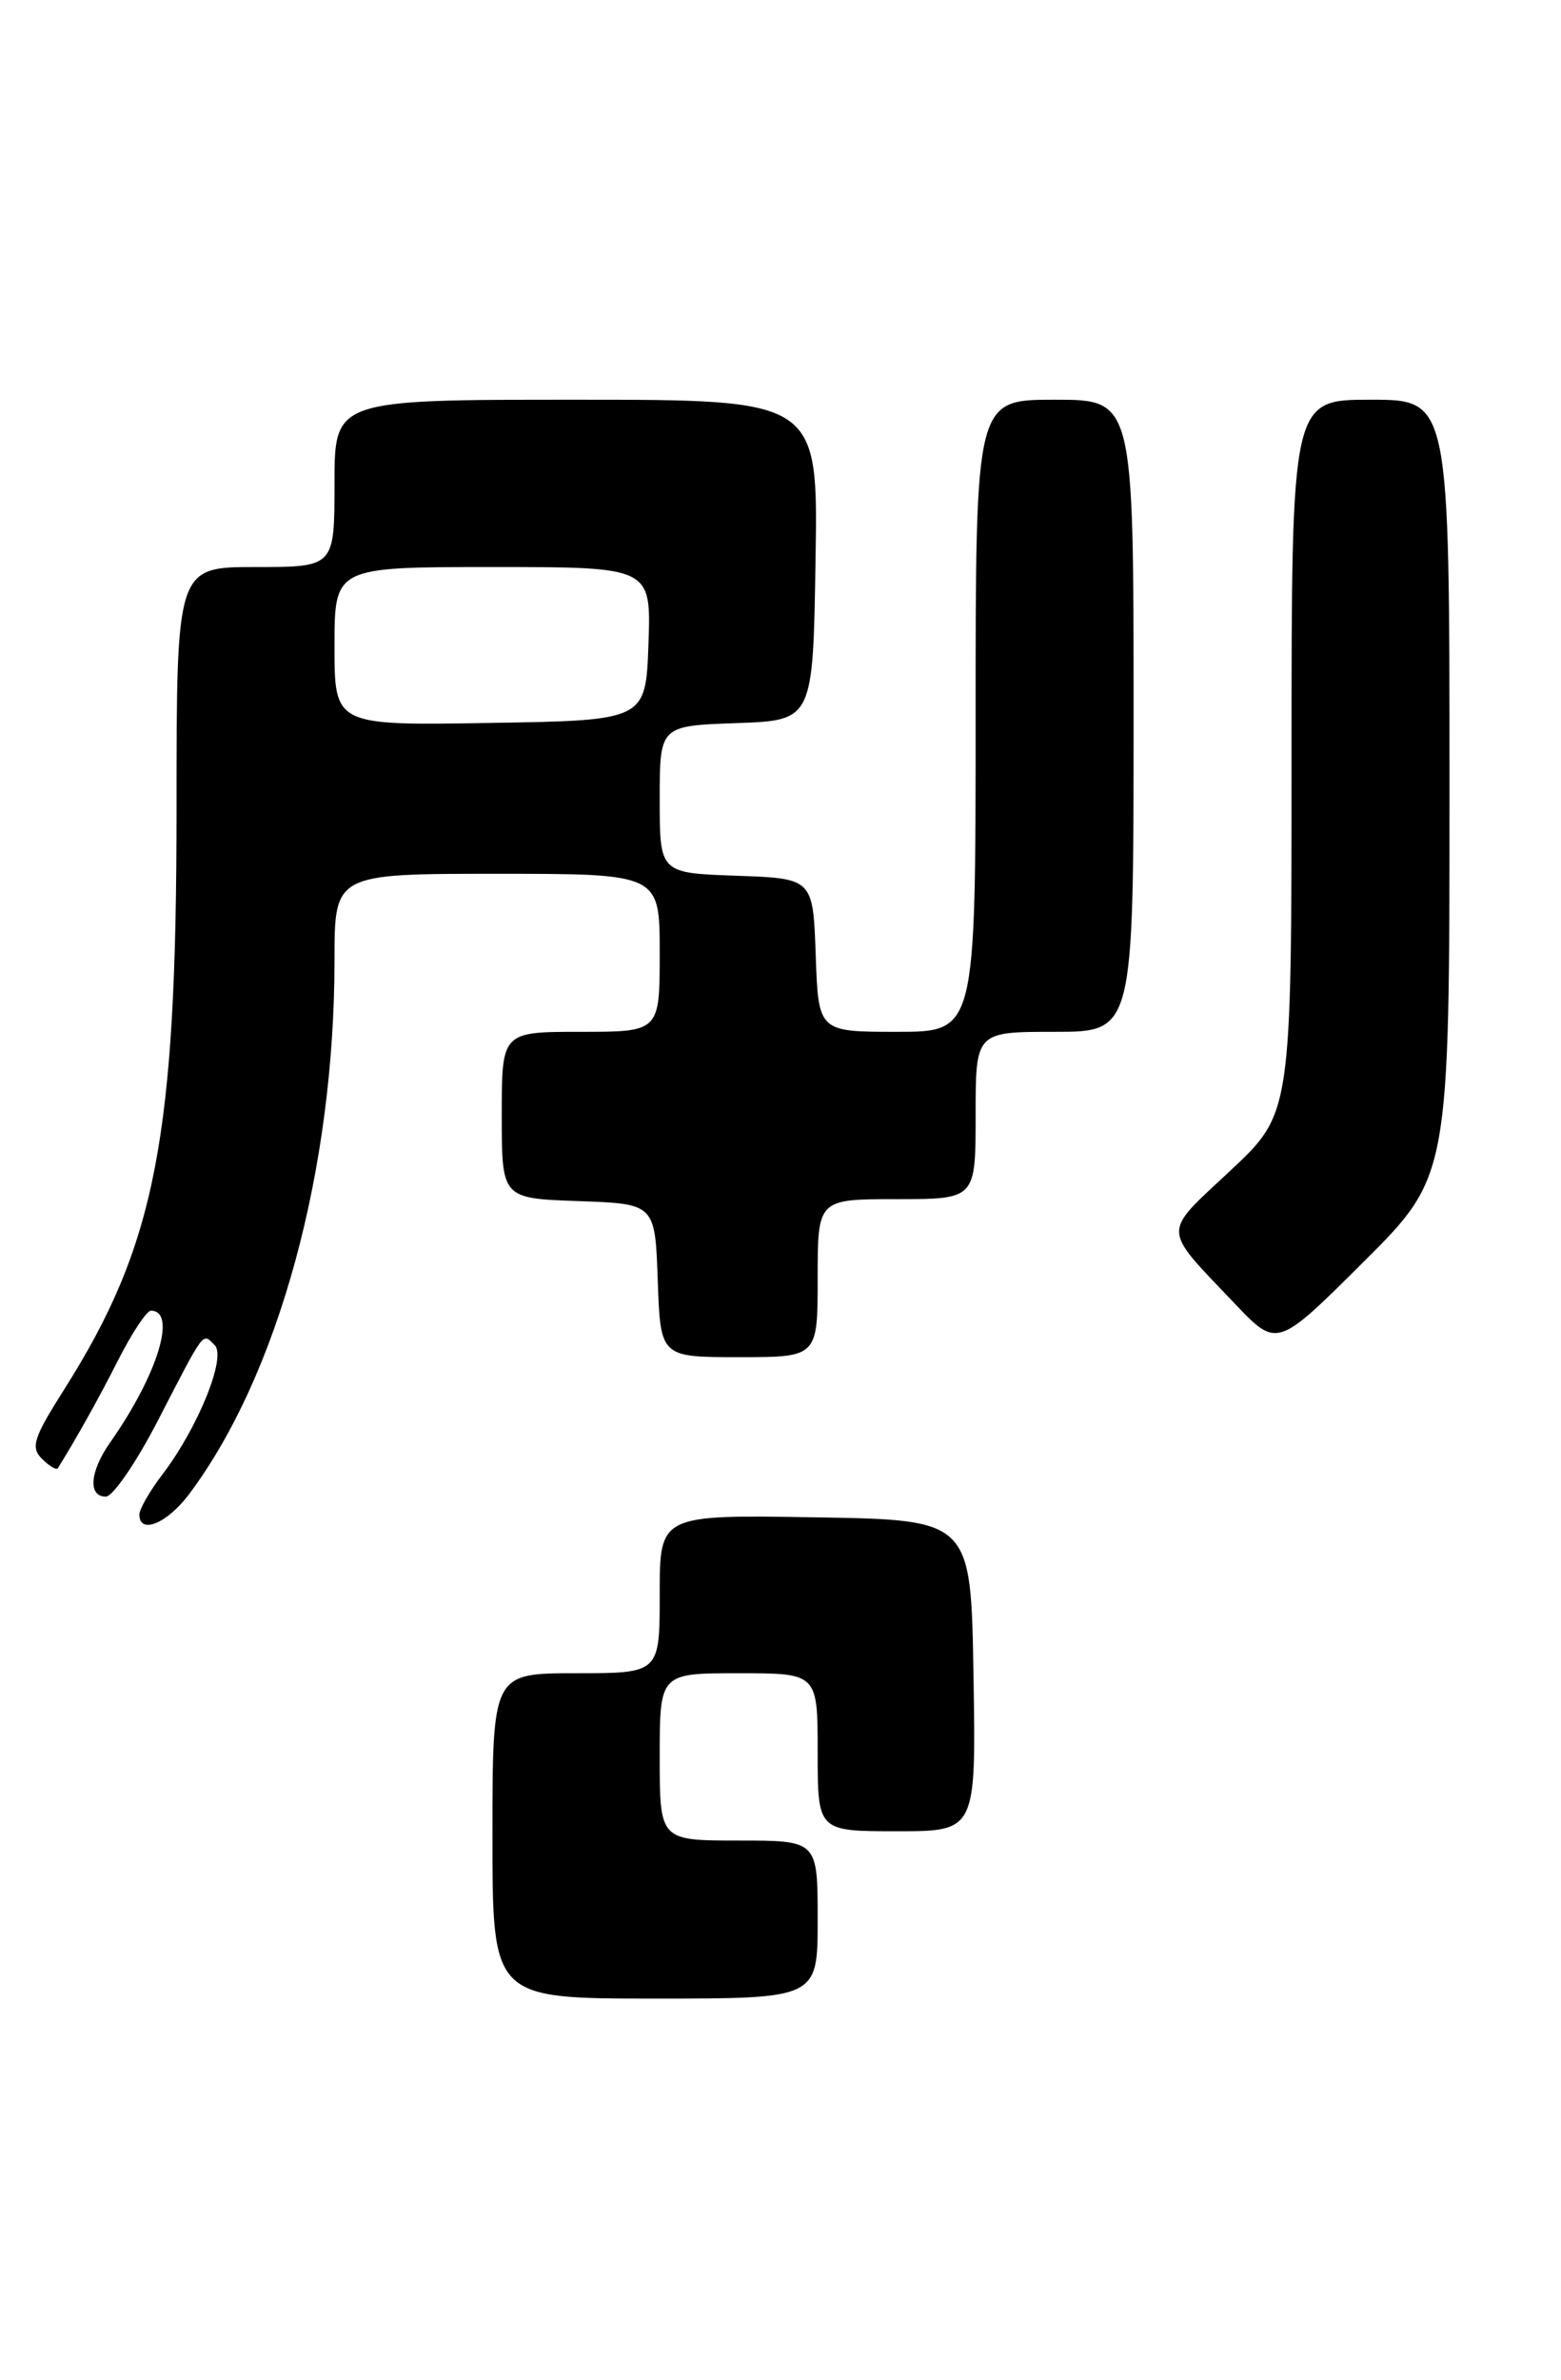 <?xml version="1.0" encoding="UTF-8" standalone="no"?>
<!DOCTYPE svg PUBLIC "-//W3C//DTD SVG 1.1//EN" "http://www.w3.org/Graphics/SVG/1.1/DTD/svg11.dtd" >
<svg xmlns="http://www.w3.org/2000/svg" xmlns:xlink="http://www.w3.org/1999/xlink" version="1.1" viewBox="0 0 168 256">
 <g >
 <path fill="currentColor"
d=" M 88.00 206.50 C 88.00 198.00 88.00 198.00 79.50 198.00 C 71.00 198.00 71.00 198.00 71.00 189.00 C 71.00 180.00 71.00 180.00 79.50 180.00 C 88.00 180.00 88.00 180.00 88.00 188.50 C 88.00 197.00 88.00 197.00 96.52 197.00 C 105.05 197.00 105.05 197.00 104.77 180.25 C 104.50 163.50 104.50 163.50 87.75 163.23 C 71.00 162.95 71.00 162.95 71.00 171.48 C 71.00 180.00 71.00 180.00 62.00 180.00 C 53.00 180.00 53.00 180.00 53.00 197.50 C 53.00 215.00 53.00 215.00 70.50 215.00 C 88.00 215.00 88.00 215.00 88.00 206.50 Z  M 20.34 160.75 C 29.97 147.92 36.00 125.80 36.00 103.28 C 36.00 94.00 36.00 94.00 53.50 94.00 C 71.00 94.00 71.00 94.00 71.00 102.50 C 71.00 111.00 71.00 111.00 62.50 111.00 C 54.00 111.00 54.00 111.00 54.00 119.96 C 54.00 128.92 54.00 128.92 62.25 129.21 C 70.50 129.50 70.50 129.50 70.79 137.75 C 71.08 146.00 71.08 146.00 79.54 146.00 C 88.00 146.00 88.00 146.00 88.00 137.50 C 88.00 129.00 88.00 129.00 96.50 129.00 C 105.00 129.00 105.00 129.00 105.00 120.00 C 105.00 111.00 105.00 111.00 113.50 111.00 C 122.00 111.00 122.00 111.00 122.00 77.00 C 122.00 43.00 122.00 43.00 113.50 43.00 C 105.00 43.00 105.00 43.00 105.00 77.00 C 105.00 111.00 105.00 111.00 96.54 111.00 C 88.08 111.00 88.08 111.00 87.79 102.75 C 87.50 94.50 87.50 94.50 79.25 94.21 C 71.00 93.92 71.00 93.92 71.00 86.00 C 71.00 78.08 71.00 78.08 79.25 77.79 C 87.50 77.50 87.50 77.50 87.77 60.25 C 88.05 43.00 88.05 43.00 62.02 43.00 C 36.00 43.00 36.00 43.00 36.00 52.00 C 36.00 61.00 36.00 61.00 27.50 61.00 C 19.00 61.00 19.00 61.00 19.00 86.87 C 19.00 122.42 16.78 133.89 6.89 149.50 C 3.59 154.71 3.28 155.69 4.52 156.94 C 5.31 157.73 6.08 158.18 6.23 157.94 C 8.30 154.60 10.57 150.54 12.75 146.25 C 14.22 143.36 15.79 141.00 16.24 141.00 C 19.09 141.00 16.94 147.95 11.87 155.15 C 9.66 158.29 9.44 161.00 11.39 161.00 C 12.15 161.00 14.69 157.29 17.03 152.75 C 22.10 142.93 21.77 143.37 23.11 144.71 C 24.39 145.99 21.31 153.59 17.47 158.63 C 16.11 160.41 15.00 162.35 15.00 162.93 C 15.00 165.11 17.98 163.90 20.34 160.75 Z  M 156.00 84.77 C 156.00 43.00 156.00 43.00 147.50 43.00 C 139.00 43.00 139.00 43.00 139.00 81.39 C 139.00 119.77 139.00 119.77 132.42 125.93 C 125.00 132.87 124.96 131.90 132.91 140.26 C 137.44 145.02 137.44 145.02 146.72 135.78 C 156.00 126.54 156.00 126.54 156.00 84.77 Z  M 36.00 69.52 C 36.00 61.00 36.00 61.00 53.04 61.00 C 70.08 61.00 70.08 61.00 69.79 69.25 C 69.50 77.50 69.50 77.50 52.75 77.77 C 36.00 78.05 36.00 78.05 36.00 69.52 Z "/>
</g>
</svg>